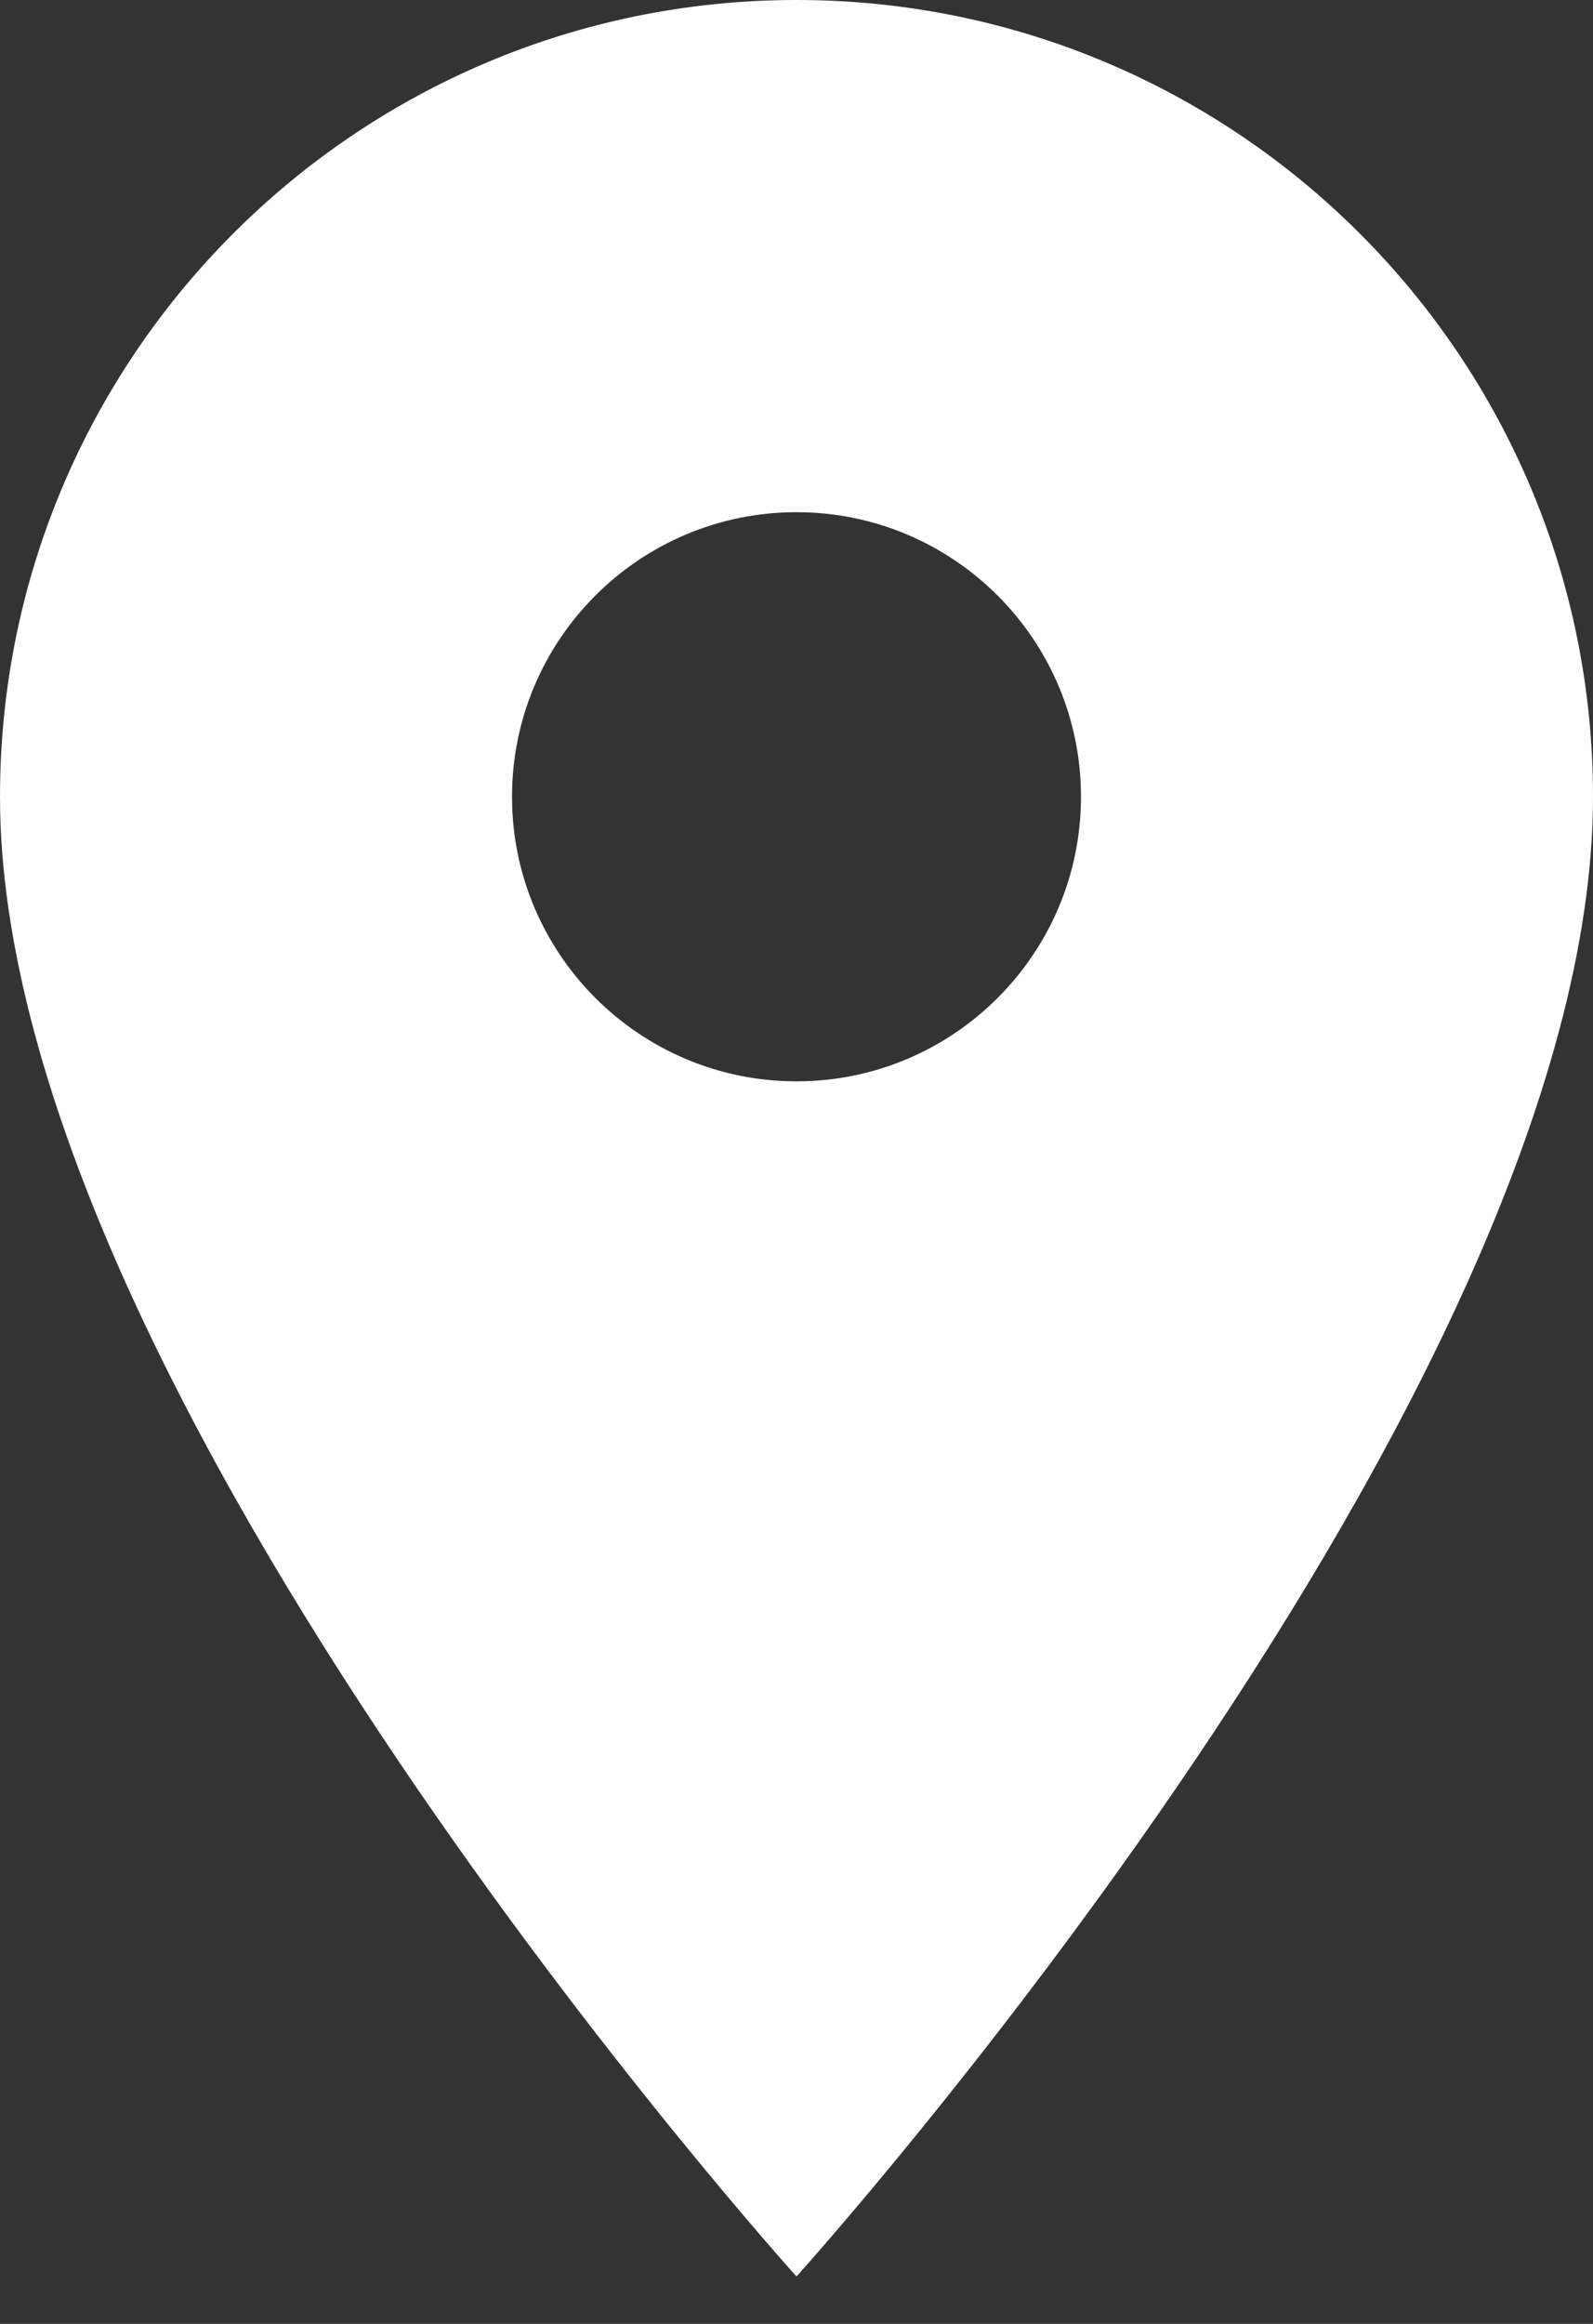 <svg width="24" height="35" viewBox="0 0 24 35" fill="none" xmlns="http://www.w3.org/2000/svg">
<rect x="0" y="0" width="24" height="35" fill="#333333" stroke="none"/>
<path d="M12 0C5.374 0 0 5.374 0 12C0 21 12 34.286 12 34.286C12 34.286 24 21 24 12C24 5.374 18.626 0 12 0ZM12 16.286C9.634 16.286 7.714 14.366 7.714 12C7.714 9.634 9.634 7.714 12 7.714C14.366 7.714 16.286 9.634 16.286 12C16.286 14.366 14.366 16.286 12 16.286Z" fill="white"/>
</svg>
